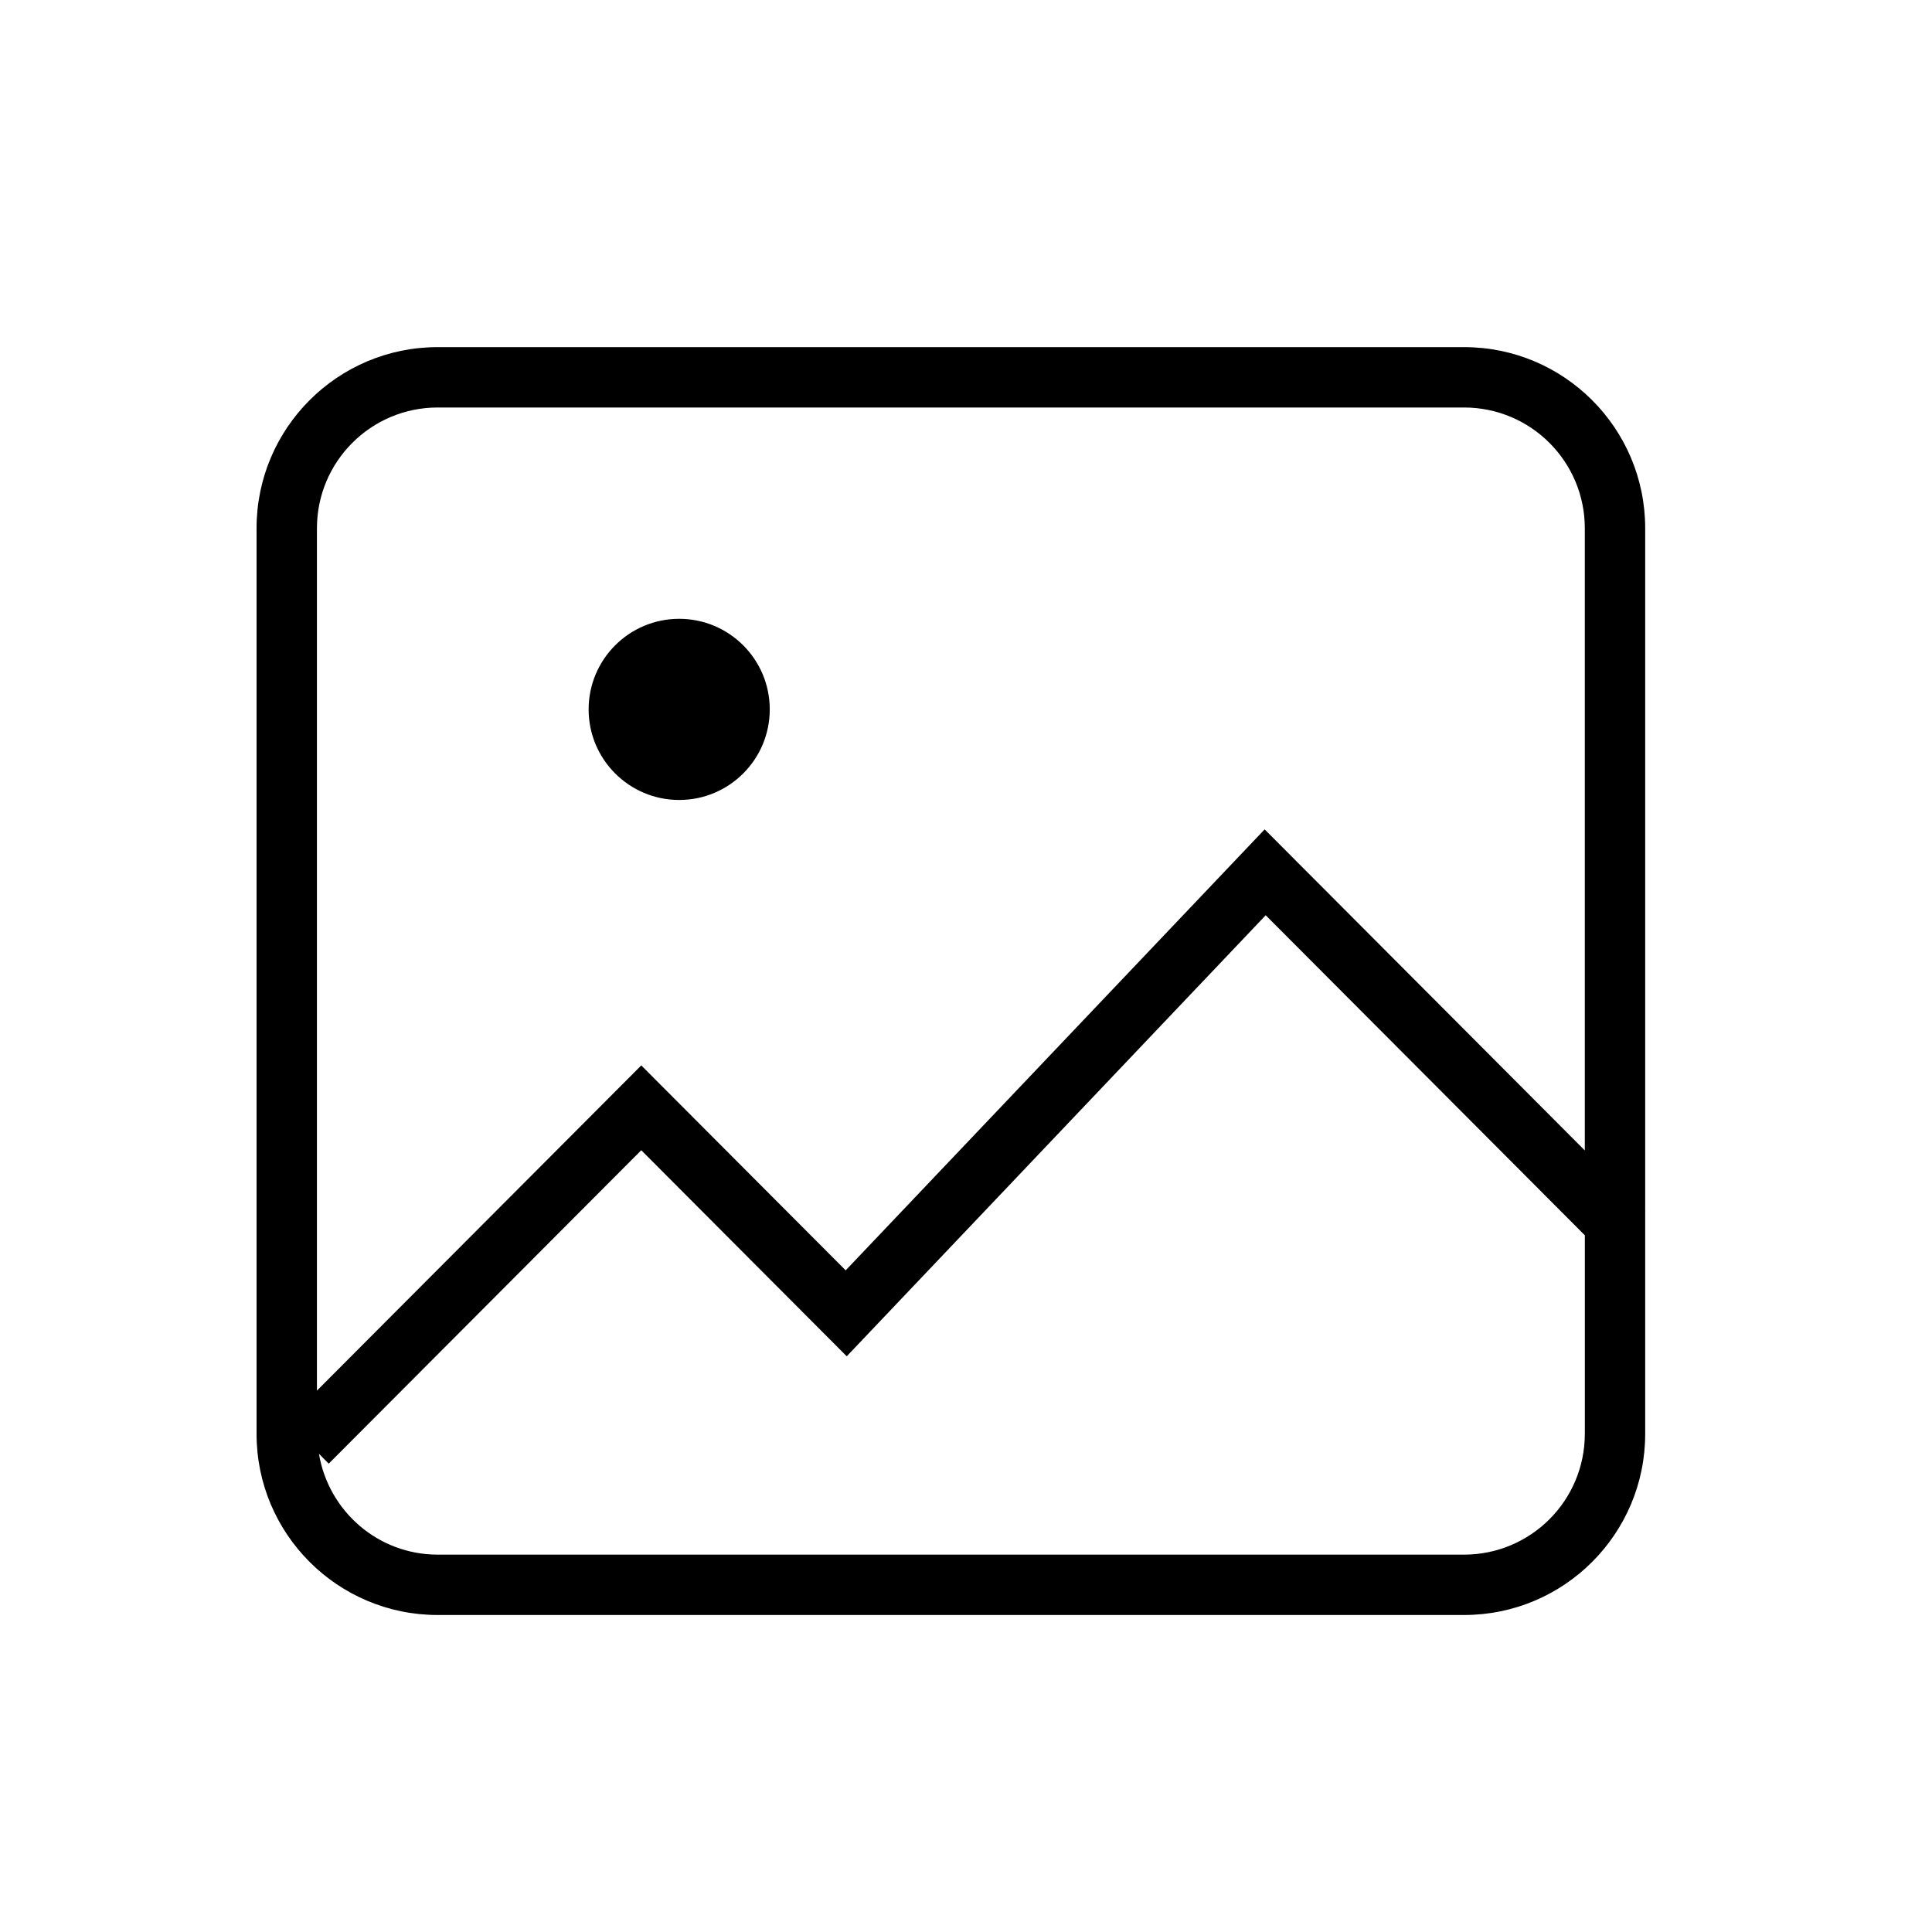 <?xml version="1.0" encoding="utf-8"?>
<!-- Generator: Adobe Illustrator 16.0.0, SVG Export Plug-In . SVG Version: 6.00 Build 0)  -->
<!DOCTYPE svg PUBLIC "-//W3C//DTD SVG 1.1//EN" "http://www.w3.org/Graphics/SVG/1.1/DTD/svg11.dtd">
<svg version="1.1" id="图层_1" xmlns="http://www.w3.org/2000/svg" xmlns:xlink="http://www.w3.org/1999/xlink" x="0px" y="0px"
	 width="64px" height="64px" viewBox="0 0 64 64" enable-background="new 0 0 64 64" xml:space="preserve">
<g>
	<g>
		<path d="M22.499,20.499c-1.657,0-3,1.343-3,3.001c0,1.656,1.343,3,3,3s3-1.343,3-3C25.499,21.842,24.156,20.499,22.499,20.499z
			 M54.499,40.116V17.499c0-3.314-2.687-6-6-6h-34c-3.313,0-6,2.686-6,6v30c0,3.313,2.687,6,6,6h34c3.313,0,6-2.687,6-6v-7.371
			l0.006-0.006L54.499,40.116z M52.499,47.499c0,2.209-1.791,4-4,4h-34c-1.982,0-3.617-1.446-3.933-3.339l0.324,0.325l10.353-10.382
			l6.806,6.826l13.879-14.61l10.572,10.602V47.499z M52.499,38.11L41.893,27.474L28.014,42.082l-6.771-6.789L10.499,46.066V17.499
			c0-2.209,1.791-4,4-4h34c2.209,0,4,1.791,4,4V38.11z"/>
	</g>
</g>
<g>
</g>
<g>
</g>
<g>
</g>
<g>
</g>
<g>
</g>
<g>
</g>
</svg>
